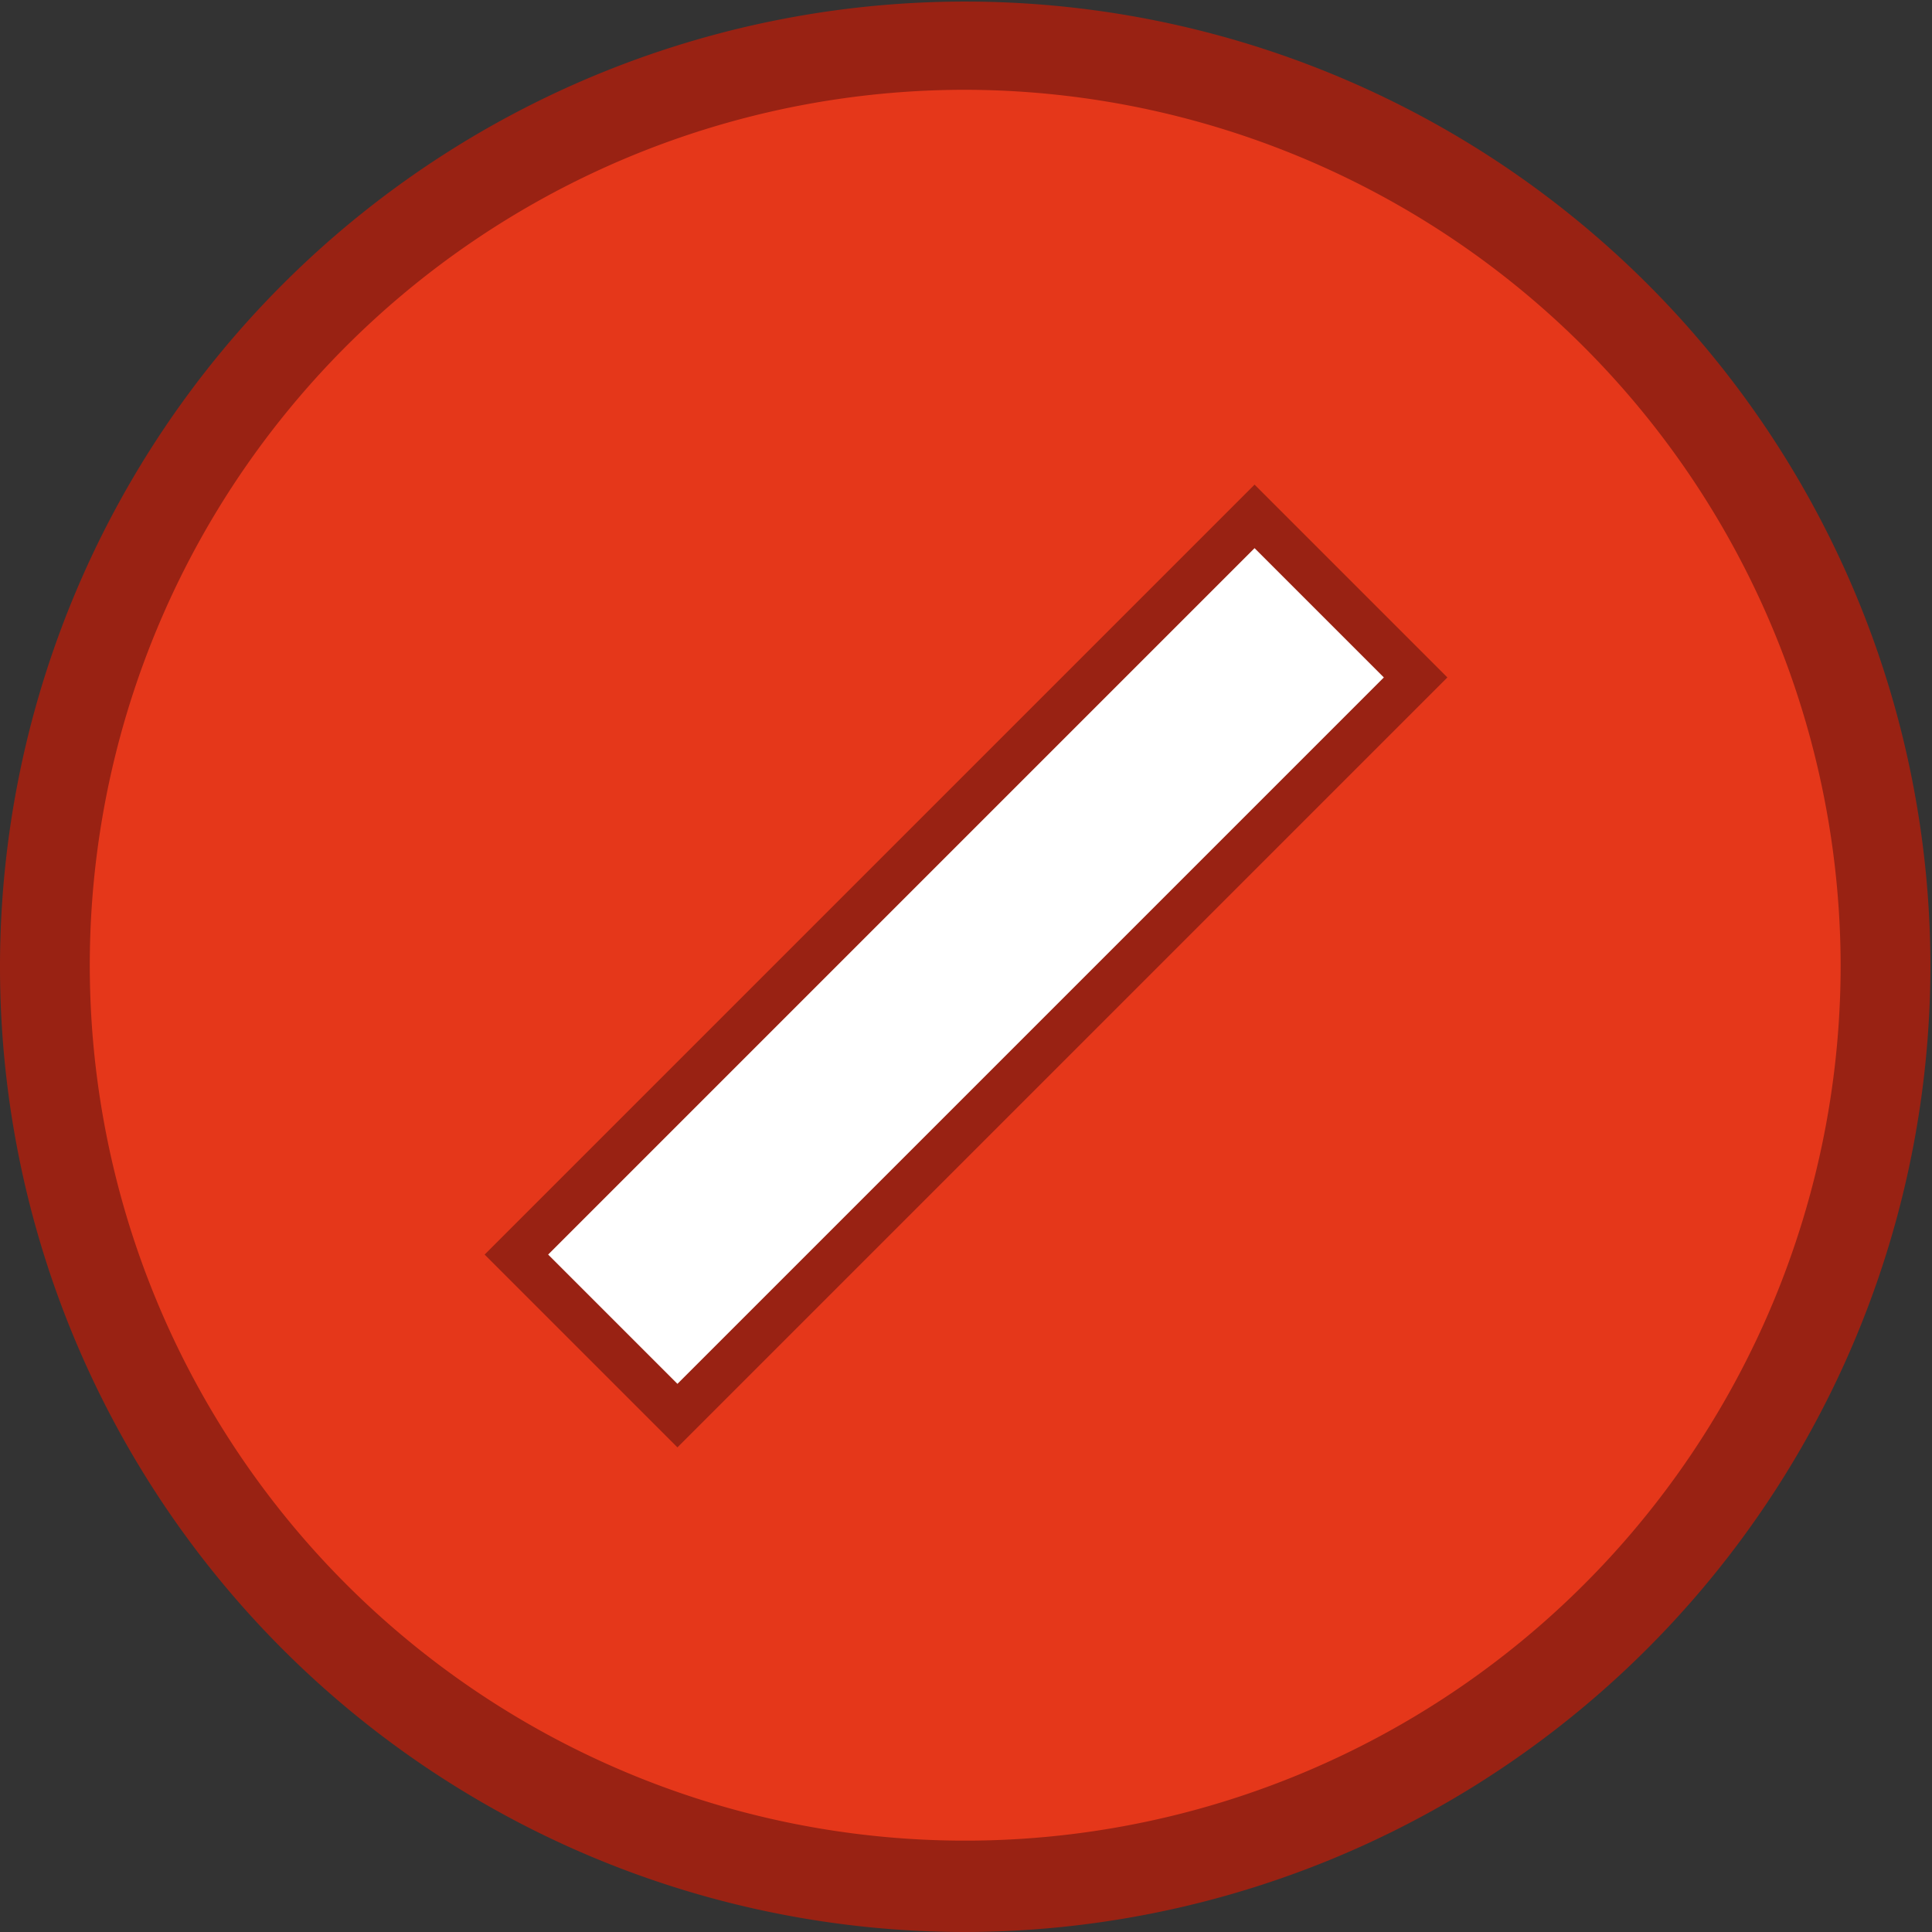 <svg xmlns="http://www.w3.org/2000/svg" viewBox="0 0 86.07 86.07"><rect x="0" y="0" width="86.07" height="86.07" fill="#333333" stroke="none"/><defs><style>.cls-1{fill:#e5371a;}.cls-2{fill:#992213;}.cls-3{fill:#fff;}</style></defs><title>failure-icon</title><g id="Ebene_2" data-name="Ebene 2"><g id="Ebene_1-2" data-name="Ebene 1"><circle class="cls-1" cx="43.04" cy="43.04" r="41.04"/><path class="cls-2" d="M43,86.07a43,43,0,1,1,43-43A43.08,43.08,0,0,1,43,86.07ZM43,4a39,39,0,1,0,39,39A39.08,39.08,0,0,0,43,4Z"/><rect class="cls-3" x="37.96" y="19.79" width="10.15" height="46.5" transform="translate(43.04 -17.83) rotate(45)"/><path class="cls-2" d="M30.18,64.48l-8.59-8.59L55.89,21.59l8.59,8.59Zm-5.76-8.59,5.76,5.76L61.65,30.18l-5.76-5.76Z"/></g></g></svg>